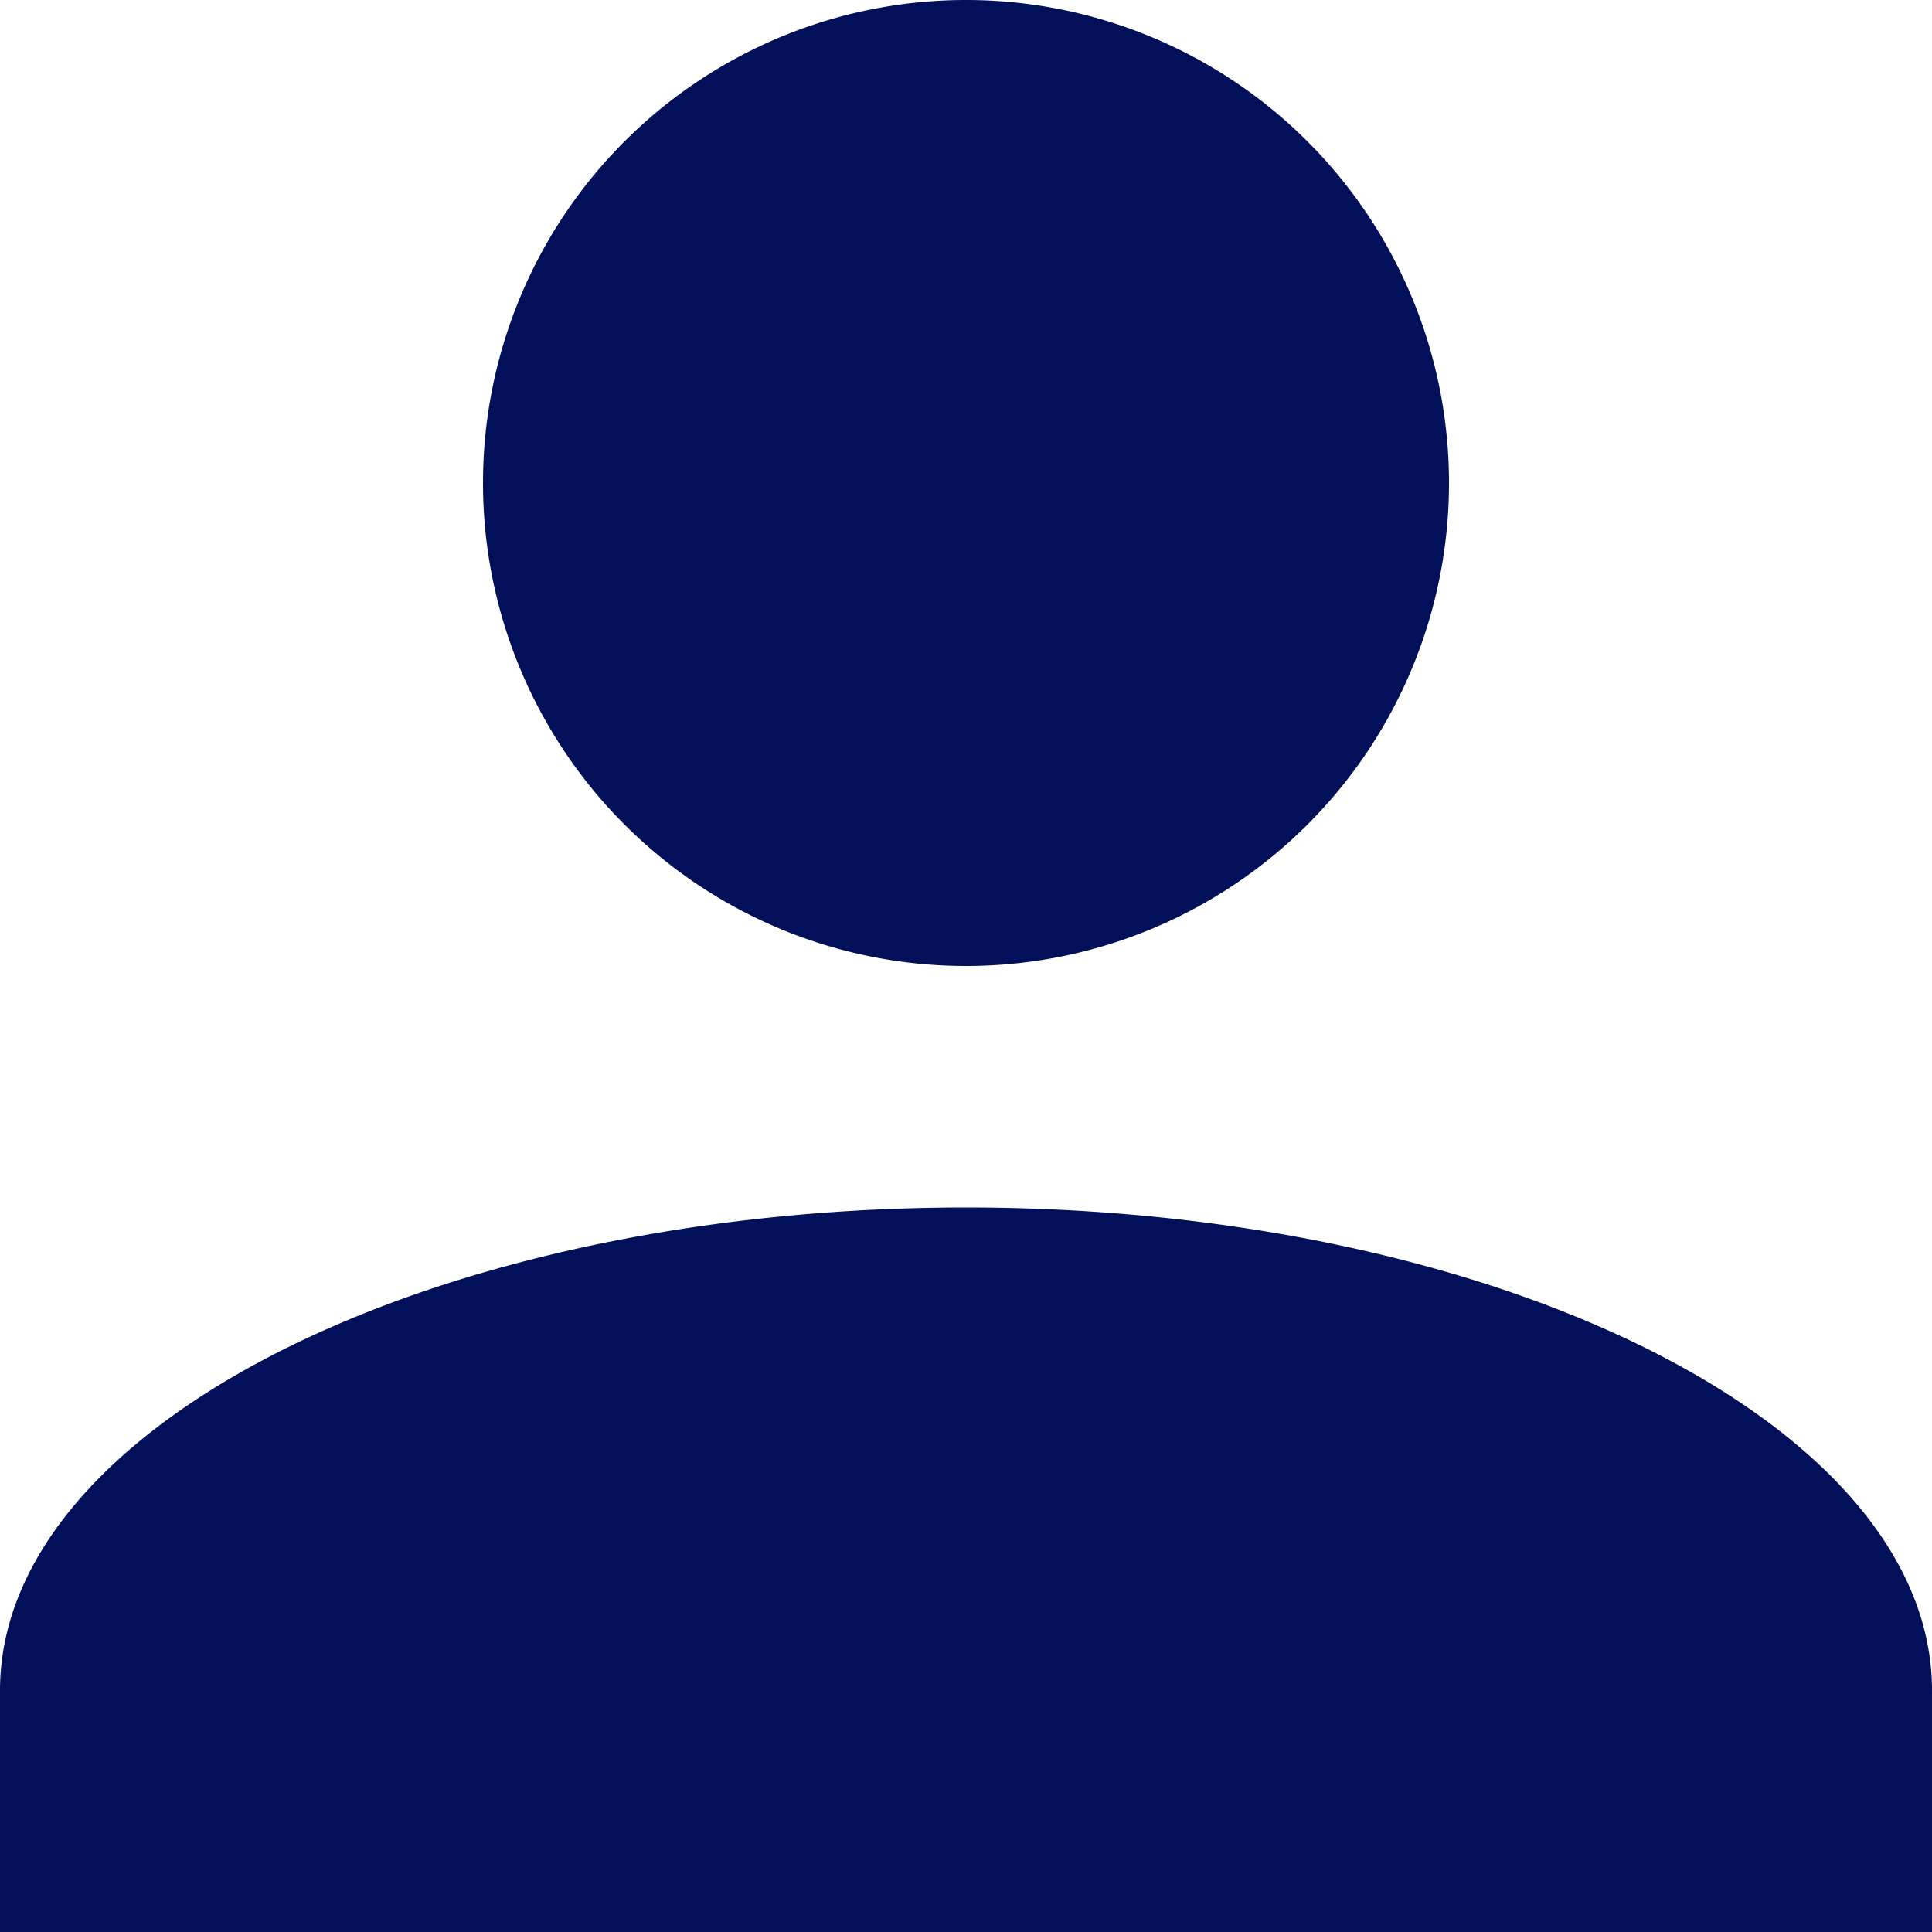 <svg id="Profile" xmlns="http://www.w3.org/2000/svg" width="15" height="15" viewBox="0 0 15 15">
  <path id="Union_1" data-name="Union 1" d="M0,15V13.125c0-2.063,3.375-3.75,7.5-3.75s7.5,1.687,7.5,3.75V15ZM3.75,3.75A3.75,3.75,0,1,1,7.5,7.5,3.75,3.75,0,0,1,3.75,3.75Z" fill="#020f59"/>
</svg>
